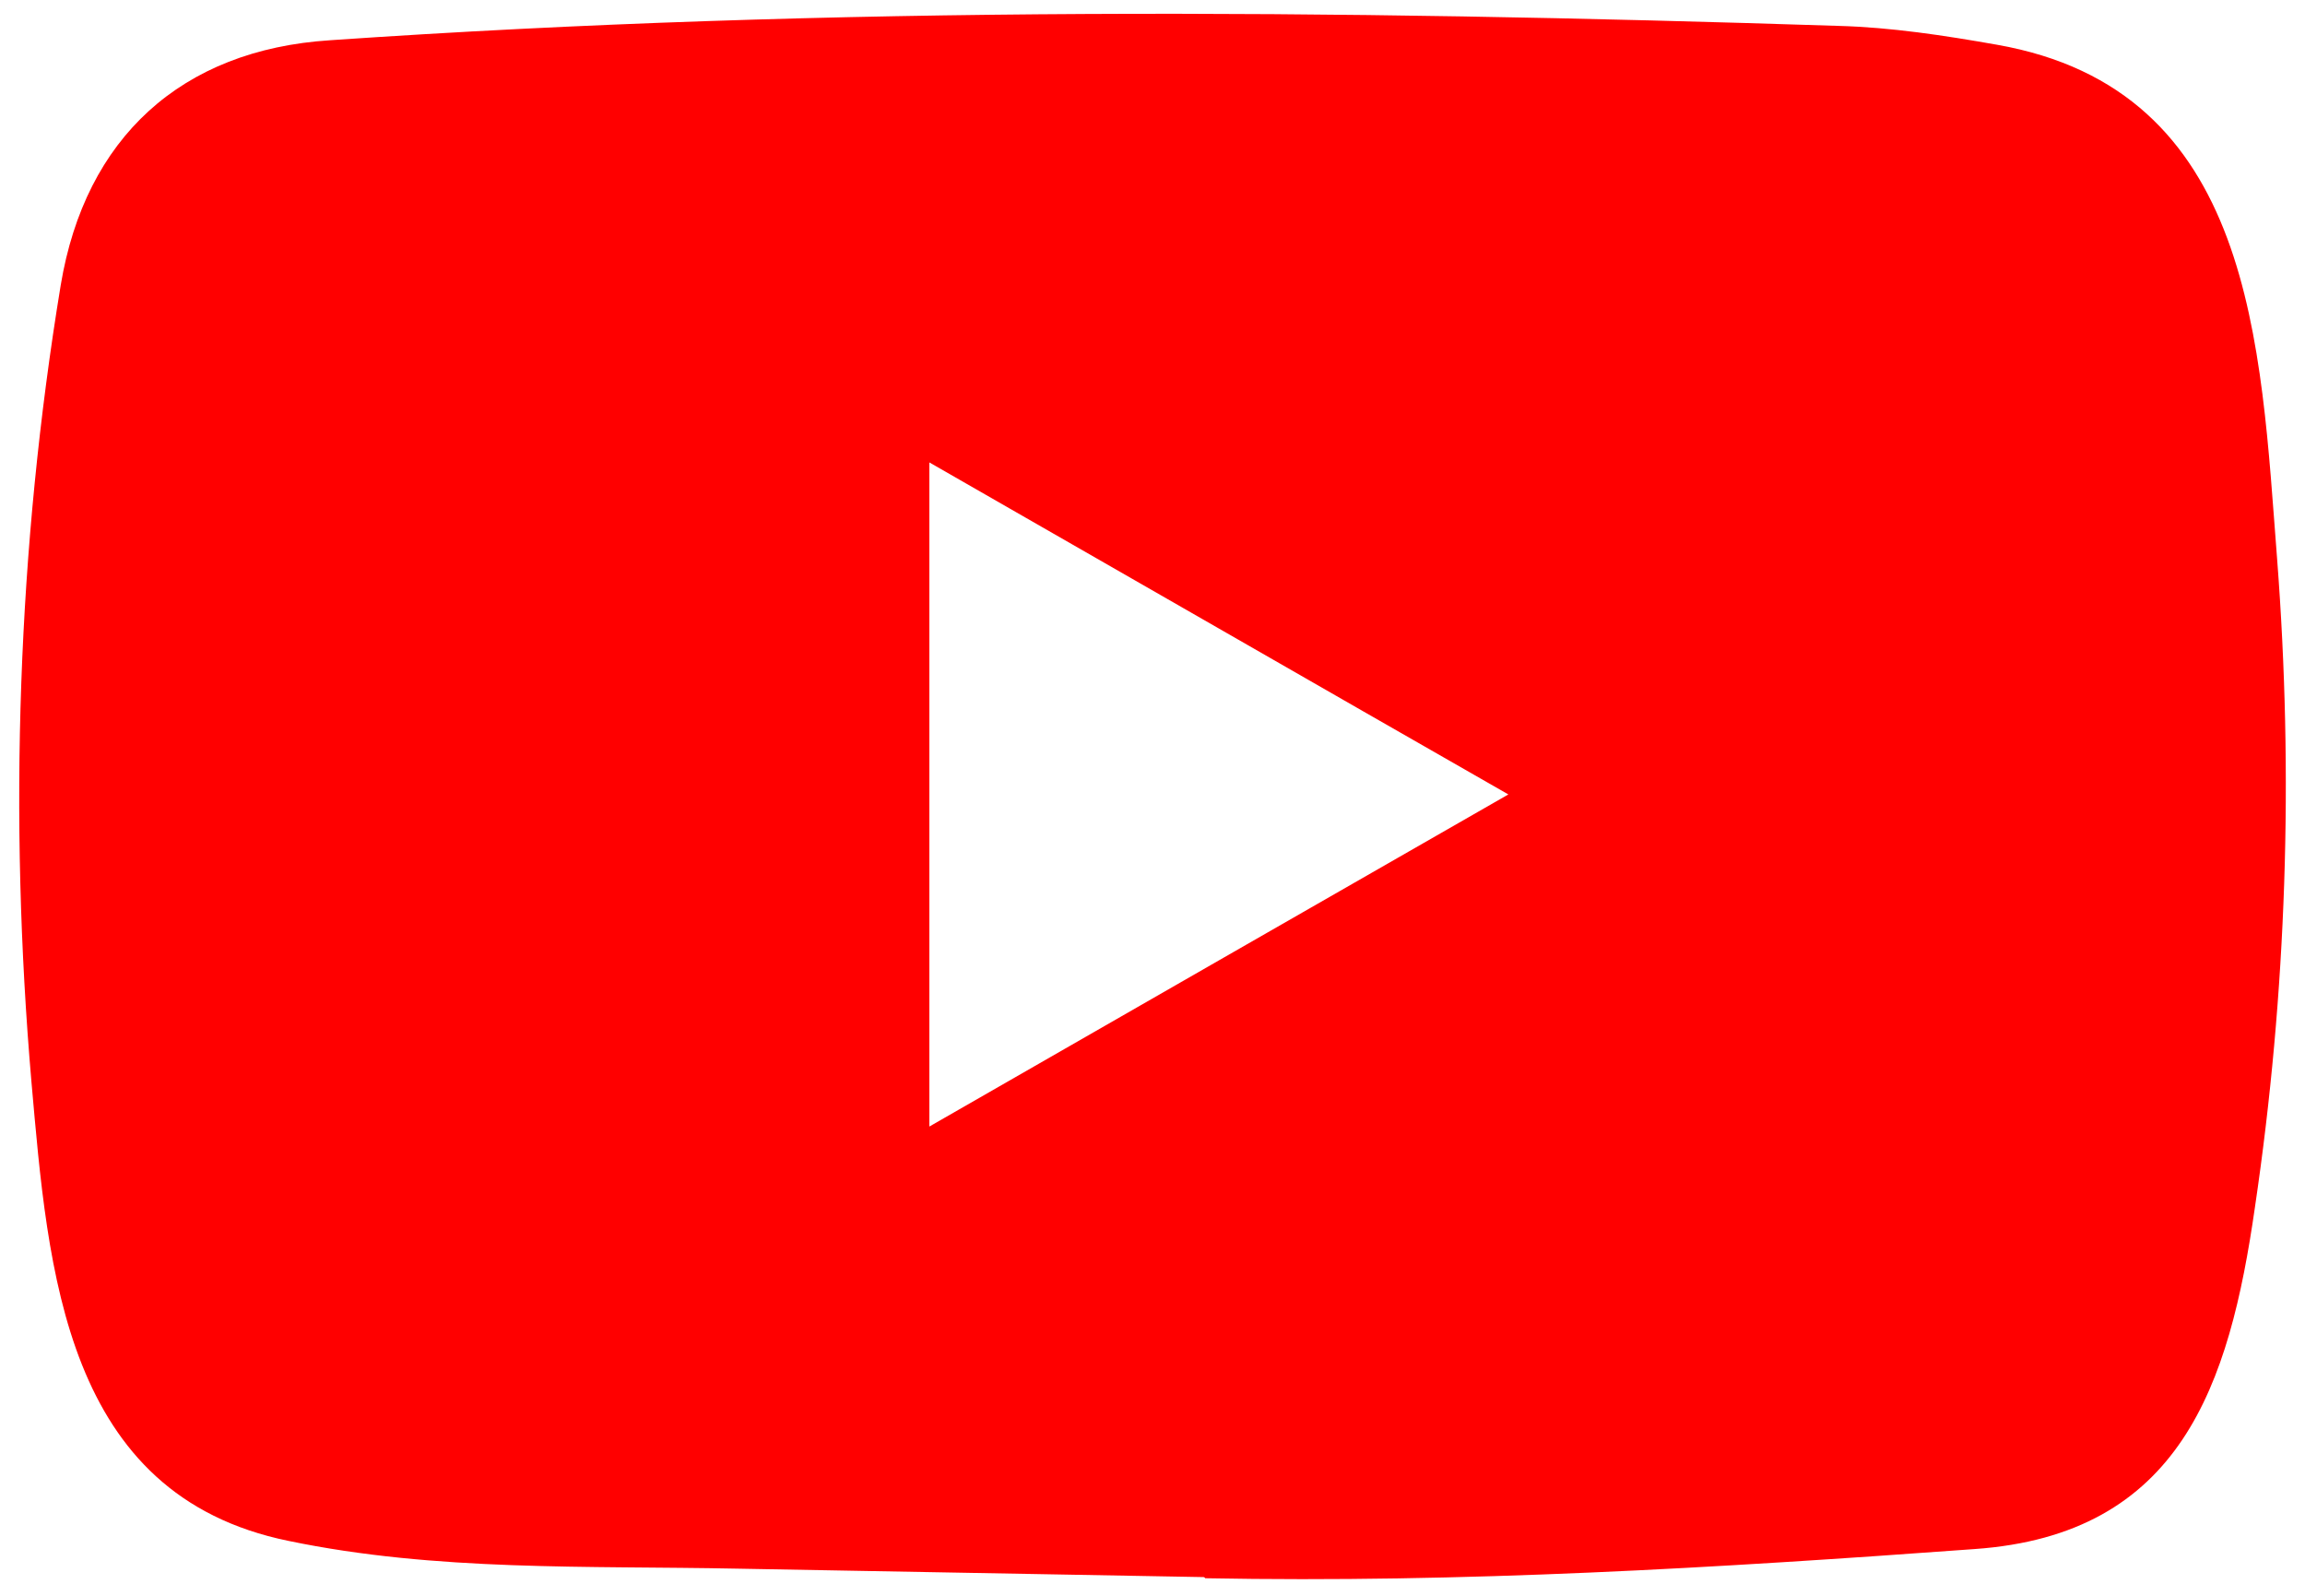 <svg width="26" height="18" viewBox="0 0 26 18" fill="none" xmlns="http://www.w3.org/2000/svg">
<path d="M13.567 17.789L8.321 17.694C6.623 17.66 4.92 17.727 3.255 17.381C0.723 16.864 0.543 14.331 0.355 12.207C0.097 9.22 0.197 6.178 0.685 3.216C0.961 1.554 2.045 0.562 3.723 0.454C9.385 0.063 15.086 0.109 20.736 0.292C21.332 0.308 21.933 0.4 22.522 0.504C25.426 1.012 25.497 3.883 25.685 6.299C25.873 8.741 25.794 11.195 25.435 13.619C25.147 15.627 24.596 17.311 22.271 17.473C19.358 17.686 16.513 17.857 13.592 17.802C13.592 17.789 13.575 17.789 13.567 17.789ZM10.483 12.707C12.678 11.448 14.831 10.211 17.014 8.961C14.814 7.703 12.665 6.466 10.483 5.216V12.707Z" fill="#FF0000"/>
</svg>
